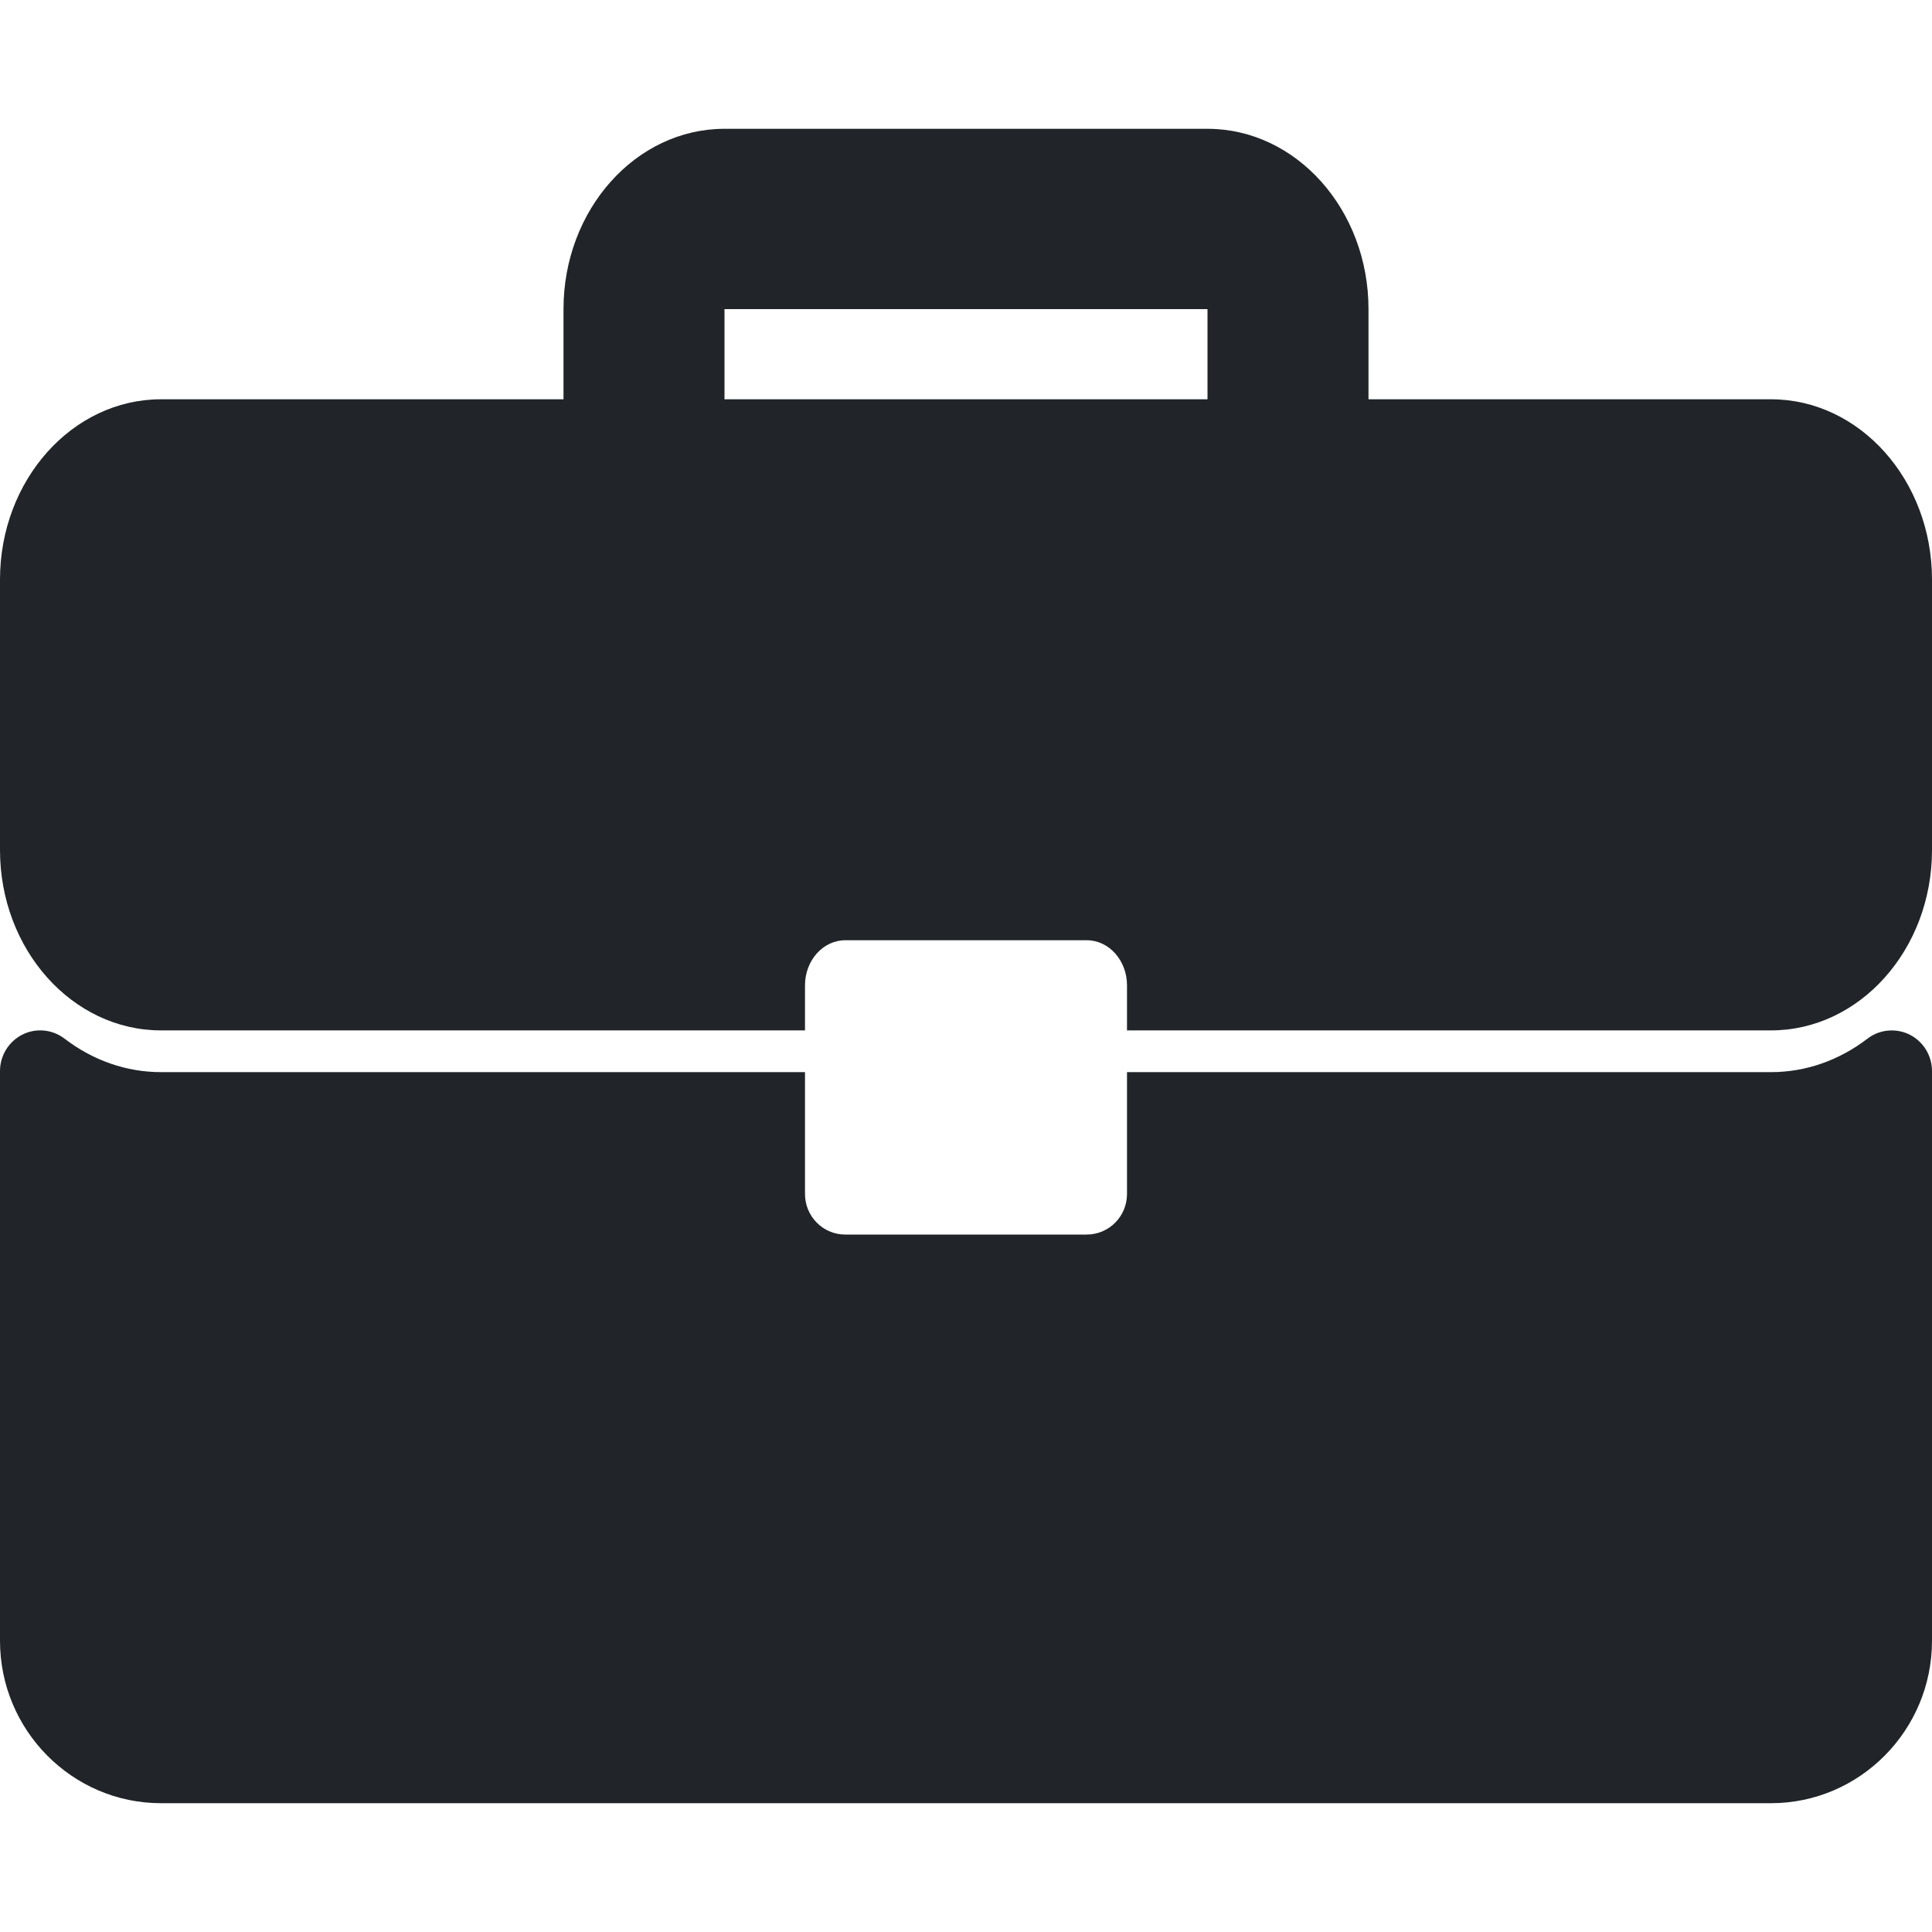 <svg width="15" height="15" viewBox="0 0 15 15" fill="none" xmlns="http://www.w3.org/2000/svg">
<path d="M13.75 3.1H10.625V2.4C10.625 1.628 10.064 1 9.375 1H5.625C4.936 1 4.375 1.628 4.375 2.4V3.1H1.25C0.561 3.1 0 3.728 0 4.5V6.6C0 7.372 0.561 8 1.25 8H6.25V7.65C6.25 7.457 6.39 7.3 6.563 7.3H8.438C8.61 7.3 8.75 7.457 8.75 7.65V8H13.75C14.439 8 15 7.372 15 6.6V4.5C15 3.728 14.439 3.1 13.75 3.1ZM9.375 3.1H5.625V2.4H9.375V3.1Z" fill="#212529"/>
<path d="M14.827 8.033C14.72 7.98 14.593 7.992 14.499 8.064C14.277 8.234 14.018 8.324 13.75 8.324H8.75V9.27C8.75 9.444 8.61 9.585 8.437 9.585H6.562C6.39 9.585 6.25 9.444 6.25 9.27V8.324H1.25C0.982 8.324 0.723 8.234 0.501 8.064C0.407 7.992 0.28 7.979 0.173 8.033C0.067 8.087 0 8.196 0 8.316V12.739C0 13.434 0.561 14 1.25 14H13.75C14.439 14 15 13.434 15 12.739V8.316C15 8.196 14.933 8.087 14.827 8.033Z" fill="#212529"/>
</svg>
